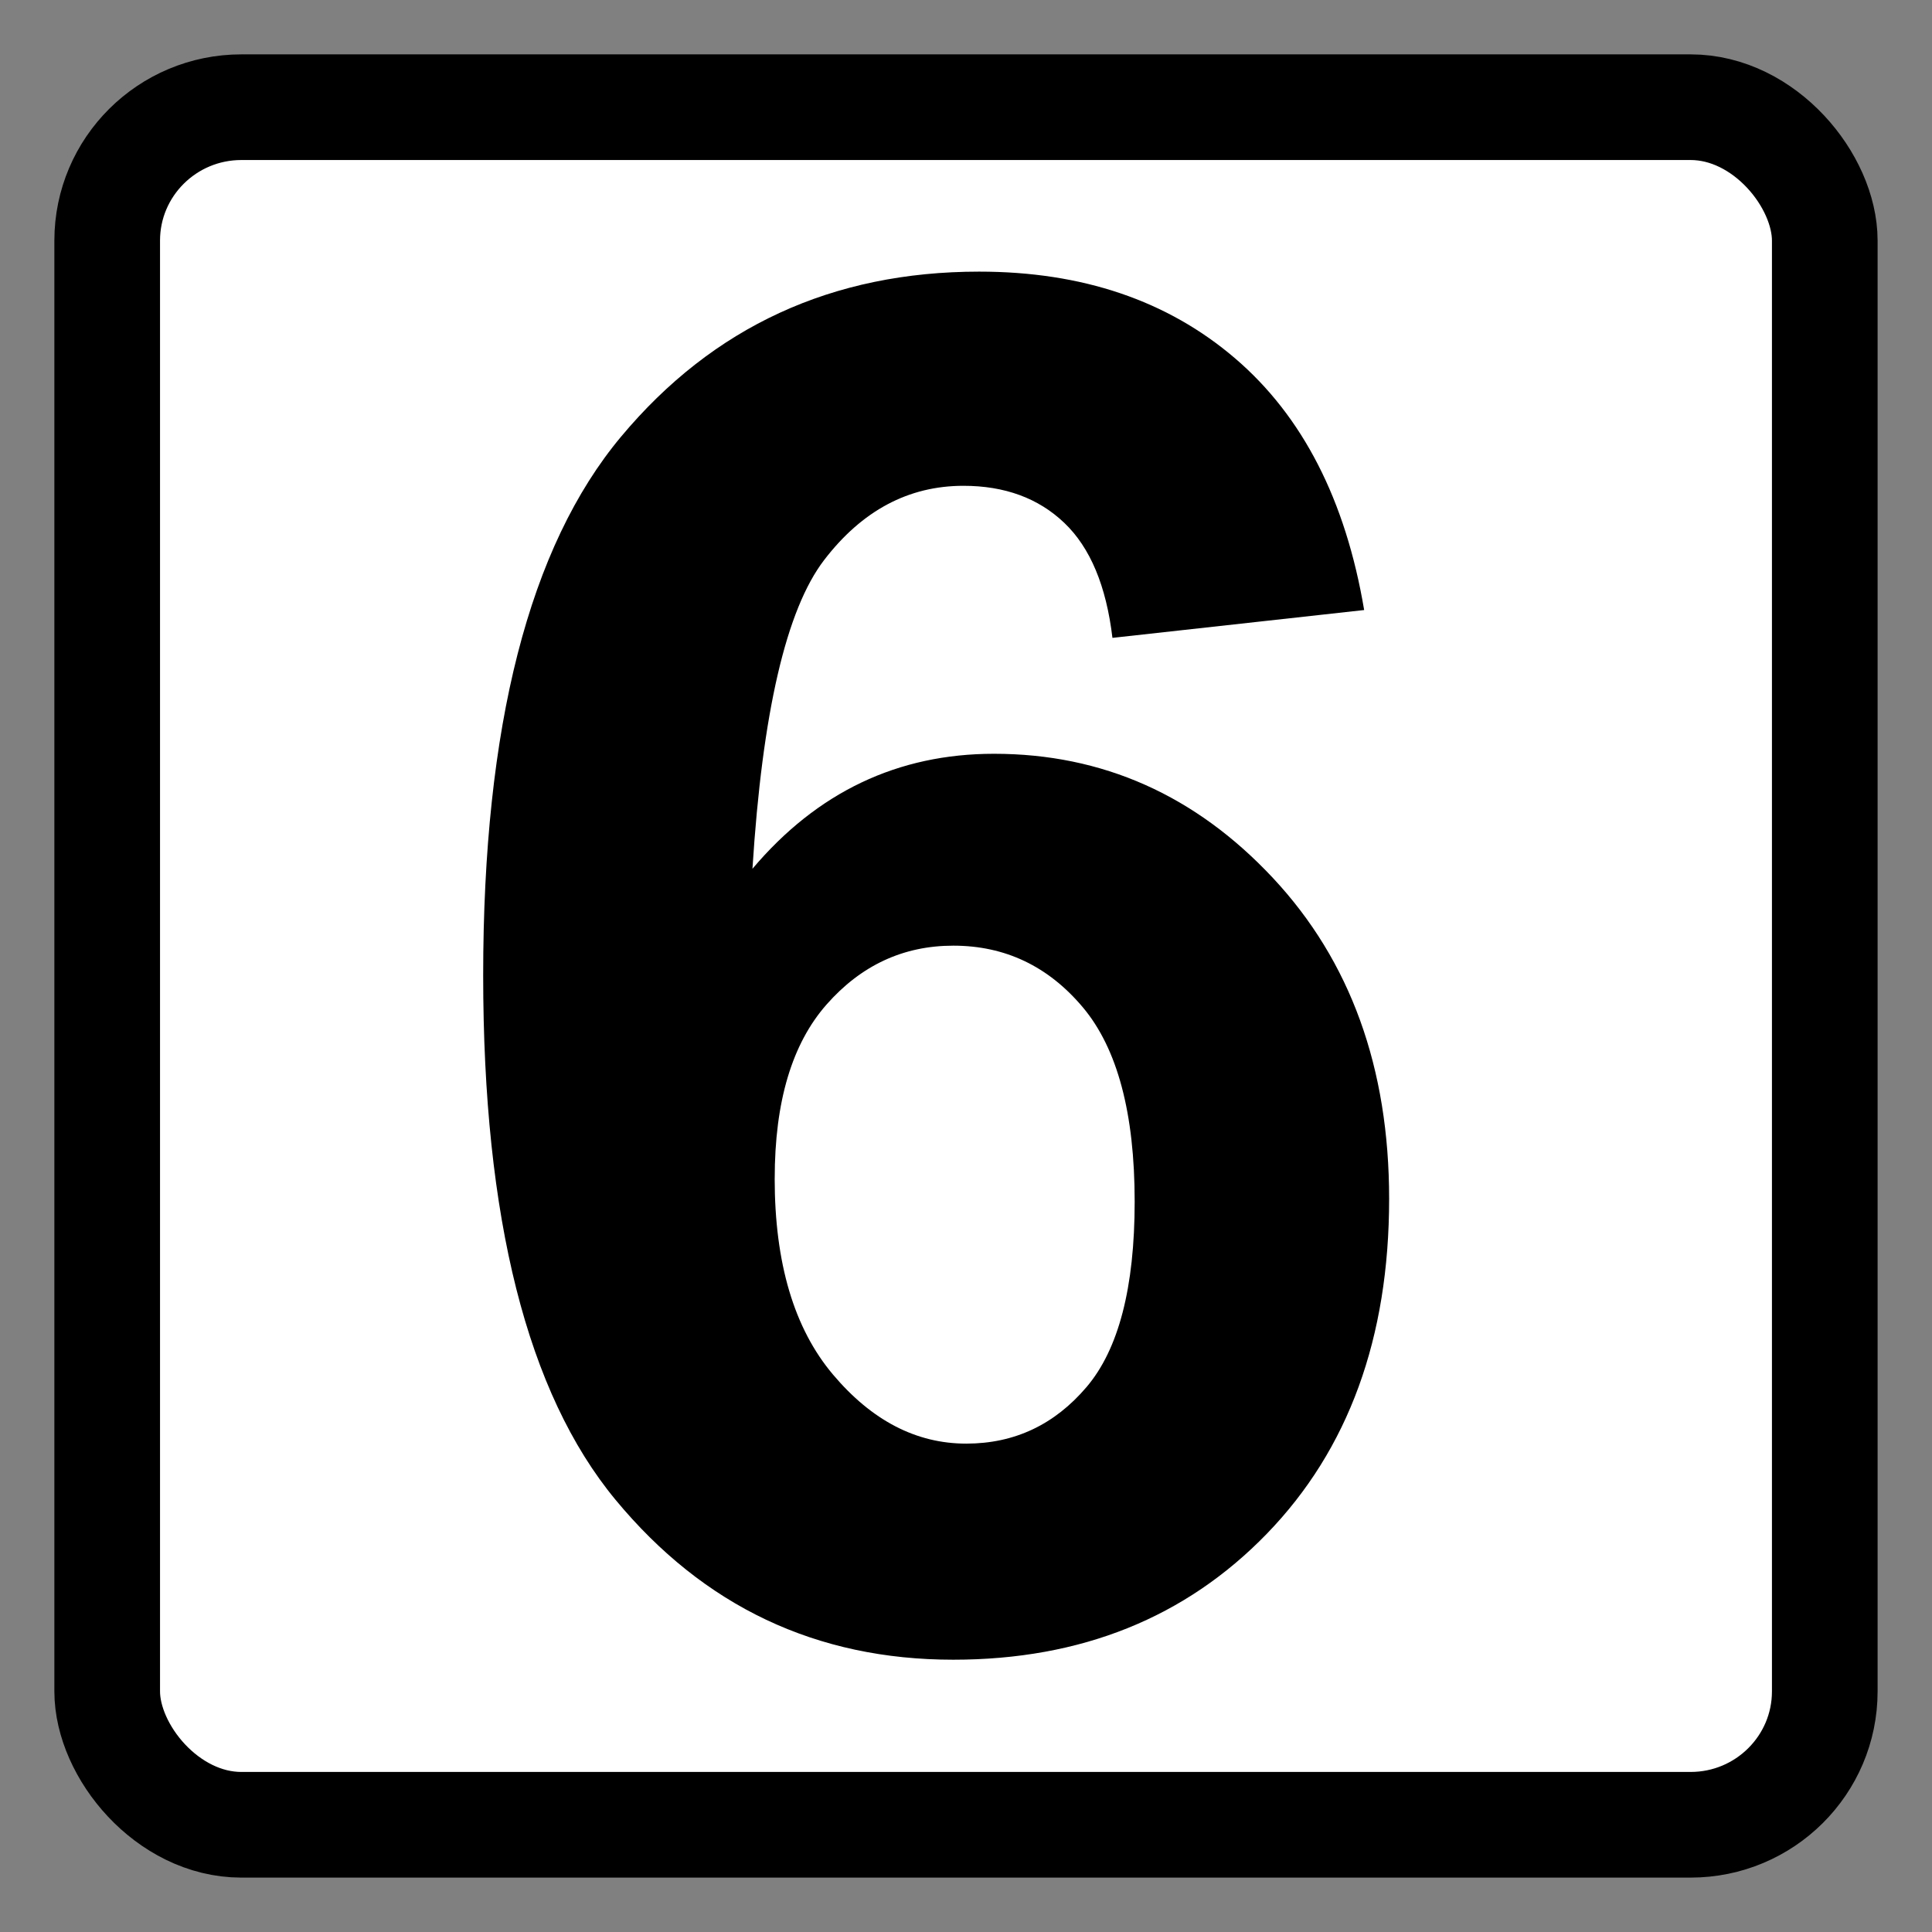 <?xml version="1.0" encoding="UTF-8" standalone="no"?>
<!-- Created with Inkscape (http://www.inkscape.org/) -->

<svg
   xmlns:dc="http://purl.org/dc/elements/1.1/"
   xmlns:cc="http://creativecommons.org/ns#"
   xmlns:rdf="http://www.w3.org/1999/02/22-rdf-syntax-ns#"
   xmlns:svg="http://www.w3.org/2000/svg"
   xmlns="http://www.w3.org/2000/svg"
   xmlns:sodipodi="http://sodipodi.sourceforge.net/DTD/sodipodi-0.dtd"
   xmlns:inkscape="http://www.inkscape.org/namespaces/inkscape"
   width="64px"
   height="64px"
   id="svg4060"
   version="1.1"
   inkscape:version="0.48.2 r9819"
   sodipodi:docname="Retention 6 months.svg">
  <rect width="100%" height="100%" fill="#808080" stroke="none"/>
  <defs
     id="defs4062" />
  <sodipodi:namedview
     id="base"
     pagecolor="#ffffff"
     bordercolor="#666666"
     borderopacity="1.0"
     inkscape:pageopacity="0.0"
     inkscape:pageshadow="2"
     inkscape:zoom="5.5"
     inkscape:cx="-24.727273"
     inkscape:cy="32"
     inkscape:current-layer="layer1"
     showgrid="true"
     inkscape:document-units="px"
     inkscape:grid-bbox="true"
     inkscape:window-width="1303"
     inkscape:window-height="746"
     inkscape:window-x="55"
     inkscape:window-y="-8"
     inkscape:window-maximized="1" />
  <g
     id="layer1"
     inkscape:label="Layer 1"
     inkscape:groupmode="layer">
    <rect
       style="fill:#ffffff;fill-opacity:1;stroke:#000000;stroke-width:3.5;stroke-miterlimit:4;stroke-opacity:1;stroke-dasharray:none"
       id="rect4068"
       width="56.897"
       height="56.897"
       x="3.551"
       y="3.551"
       rx="4.445"
       ry="4.42" />
    <g
       transform="scale(0.999,1.001)"
       style="font-size:39.278px;font-style:normal;font-variant:normal;font-weight:bold;font-stretch:normal;line-height:125%;letter-spacing:0px;word-spacing:0px;fill:#000000;fill-opacity:1;stroke:none;font-family:Sans;-inkscape-font-specification:Sans Bold"
       id="text4596">
      <path
         d="m 45.235,20.188 -8.347,0.921 c -0.205,-1.718 -0.736,-2.987 -1.596,-3.805 -0.859,-0.818 -1.974,-1.227 -3.345,-1.227 -1.821,3.8e-5 -3.36,0.818 -4.618,2.455 -1.258,1.637 -2.051,5.043 -2.378,10.218 2.148,-2.537 4.818,-3.805 8.009,-3.805 3.6,2.9e-5 6.684,1.371 9.252,4.112 2.567,2.741 3.851,6.28 3.851,10.617 -3.2e-5,4.603 -1.35,8.295 -4.051,11.078 -2.7,2.782 -6.168,4.173 -10.402,4.173 -4.542,0 -8.275,-1.764 -11.2,-5.293 -2.925,-3.529 -4.388,-9.313 -4.388,-17.353 -3e-6,-8.244 1.524,-14.187 4.572,-17.828 3.048,-3.641 7.007,-5.462 11.875,-5.462 3.416,4.52e-5 6.245,0.956 8.485,2.869 2.24,1.913 3.667,4.69 4.281,8.331 z M 25.688,38.998 c -1.2e-5,2.803 0.644,4.966 1.933,6.49 1.289,1.524 2.762,2.286 4.419,2.286 1.596,7e-6 2.925,-0.624 3.989,-1.872 1.064,-1.248 1.596,-3.294 1.596,-6.137 -2.4e-5,-2.925 -0.573,-5.068 -1.718,-6.429 -1.146,-1.36 -2.578,-2.041 -4.296,-2.041 -1.657,2.3e-5 -3.058,0.65 -4.204,1.949 -1.146,1.299 -1.718,3.217 -1.718,5.754 z"
         style="font-size:62.844px;fill:#000000;fill-opacity:1"
         id="path5646" />
    </g>
  </g>
</svg>

